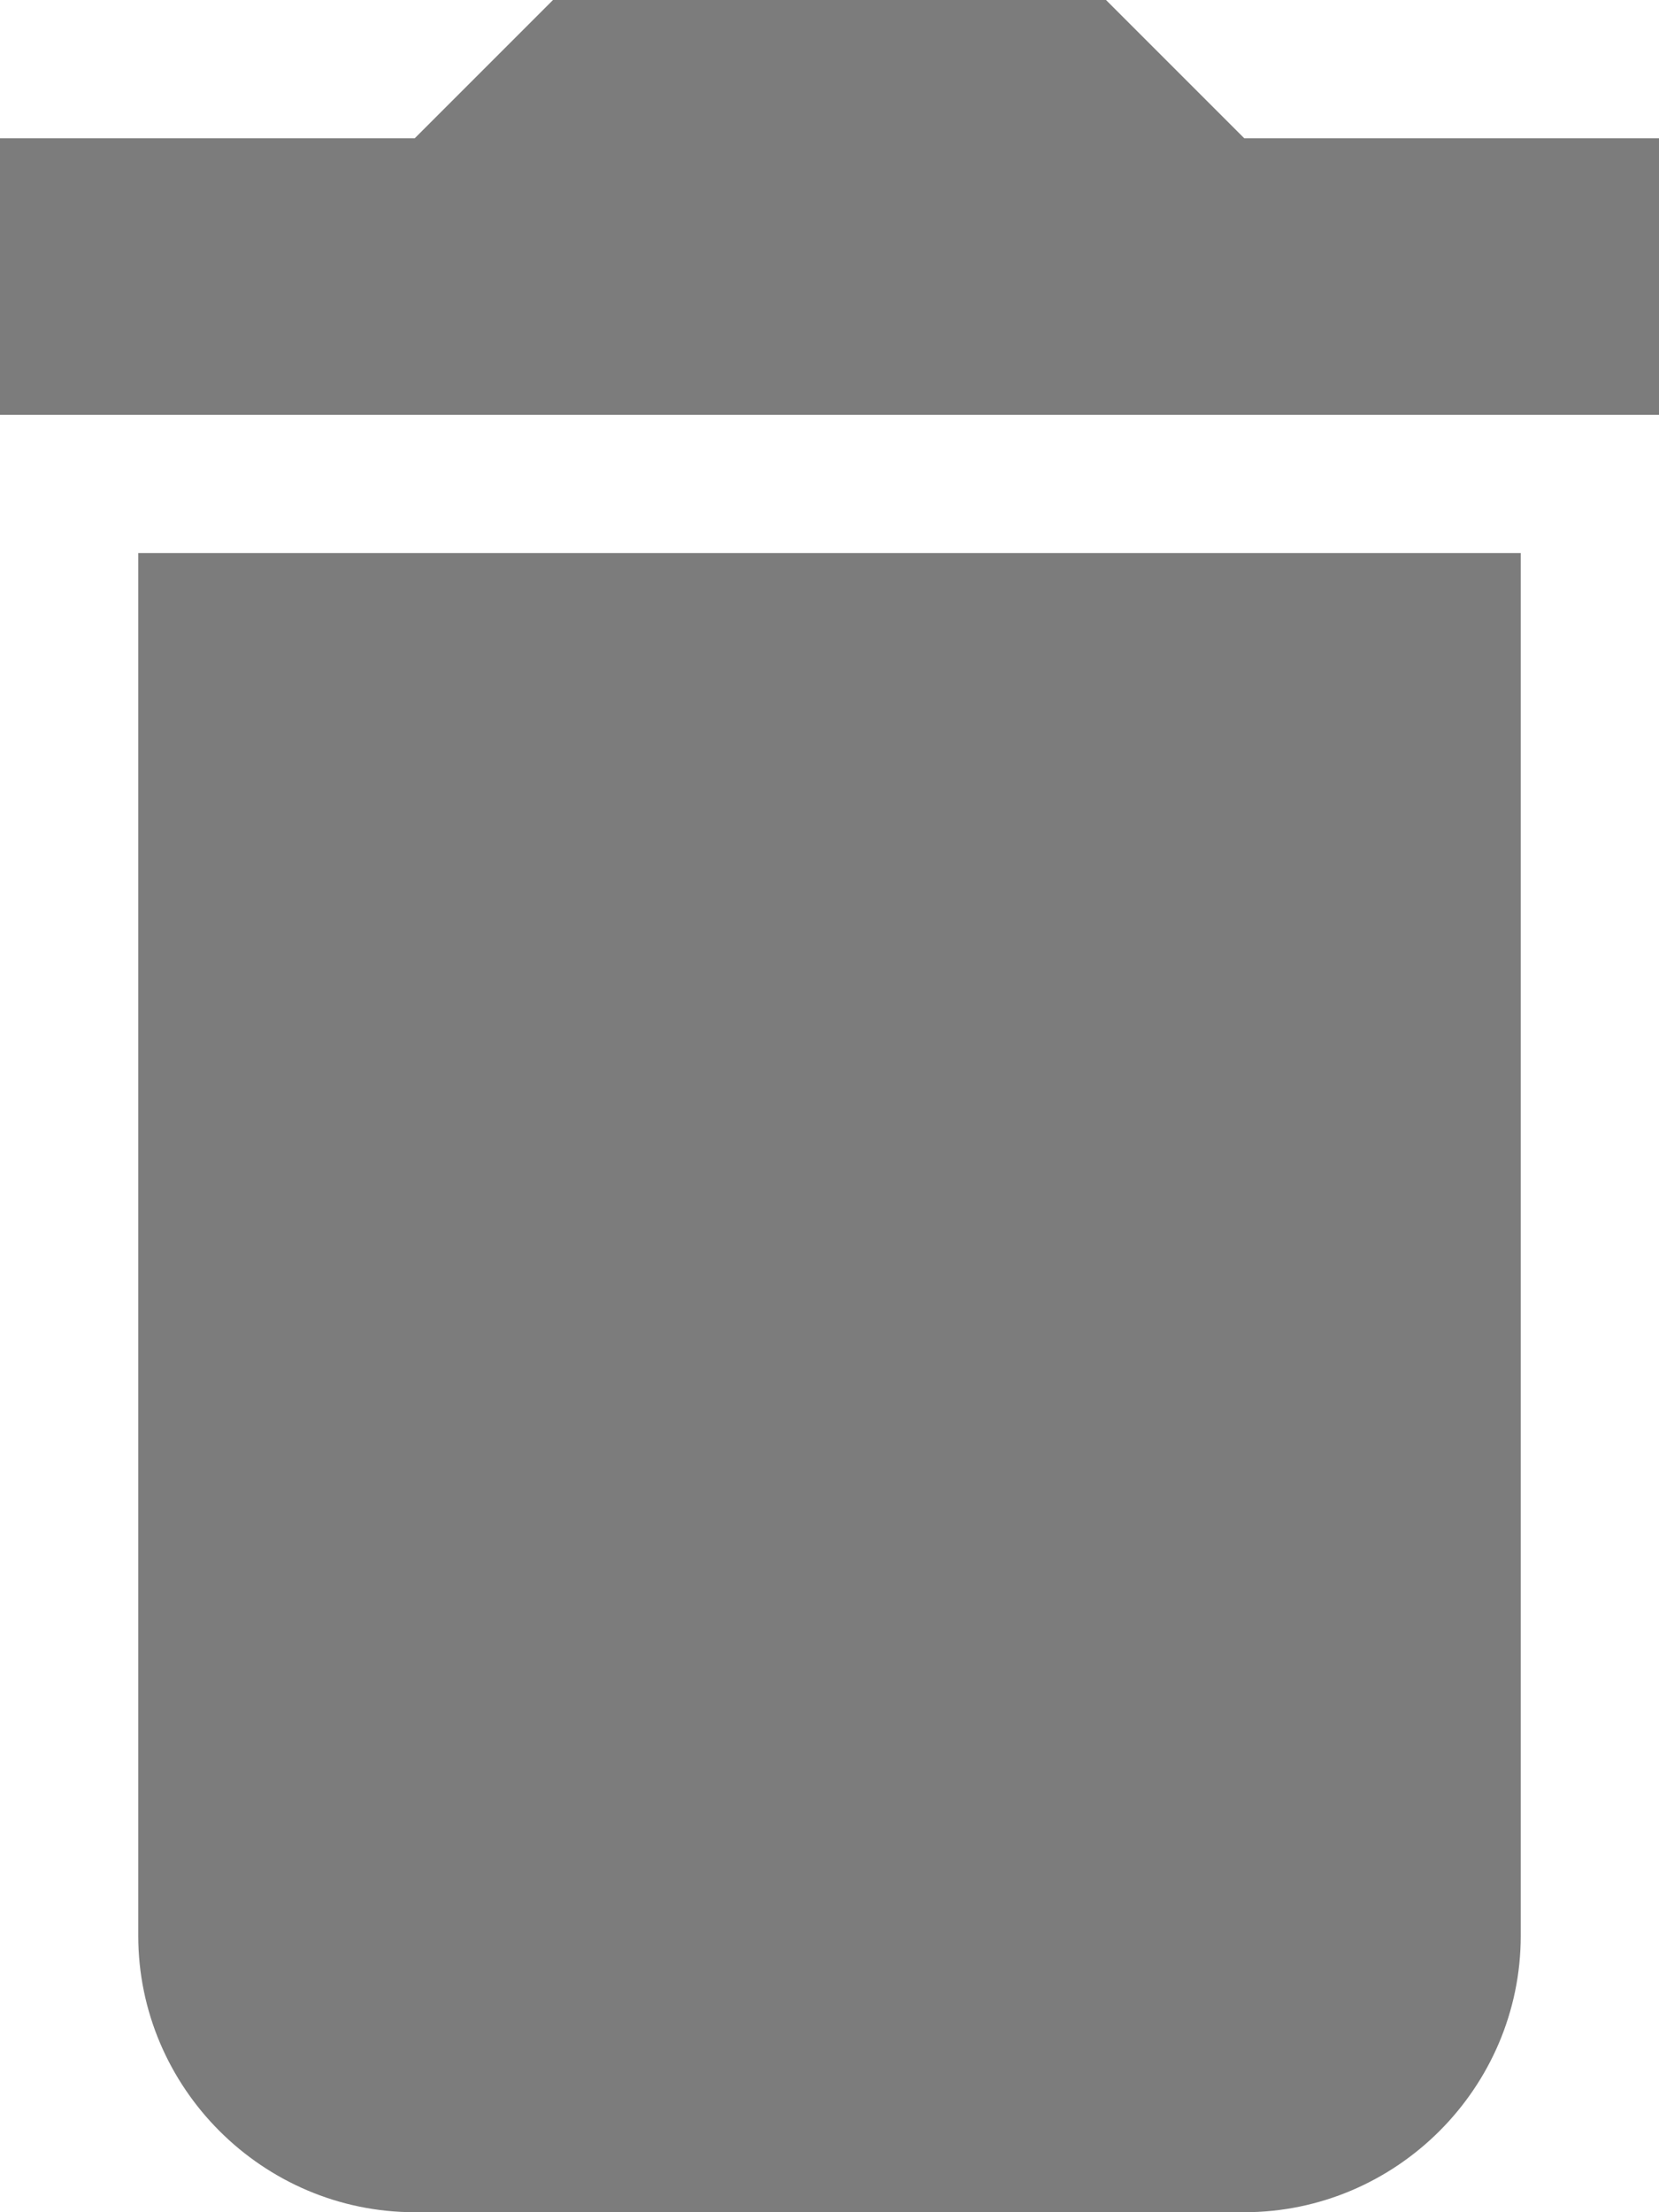 <?xml version="1.0" encoding="UTF-8"?>
<svg width="12px" height="16px" viewBox="0 0 12 16" version="1.1" xmlns="http://www.w3.org/2000/svg" xmlns:xlink="http://www.w3.org/1999/xlink">
    <!-- Generator: sketchtool 50.2 (55047) - http://www.bohemiancoding.com/sketch -->
    <title>8AC0E067-24B5-4942-A08D-3F9801CE9727</title>
    <desc>Created with sketchtool.</desc>
    <defs></defs>
    <g id="Symbols" stroke="none" stroke-width="1" fill="none" fill-rule="evenodd">
        <g id="ic/delete" transform="translate(-6, -4)">
            <g id="baseline-delete_sweep-24px">
                <path d="M7,18 C7,19.1 7.9,20 9,20 L15,20 C16.1,20 17,19.1 17,18 L17,8 L7,8 L7,18 Z M18,5 L15,5 L14,4 L10,4 L9,5 L6,5 L6,7 L18,7 L18,5 Z" id="Shape" fill="#7C7C7C" fill-rule="nonzero"></path>
                <polygon id="Shape" points="0 0 24 0 24 24 0 24"></polygon>
            </g>
        </g>
    </g>
</svg>